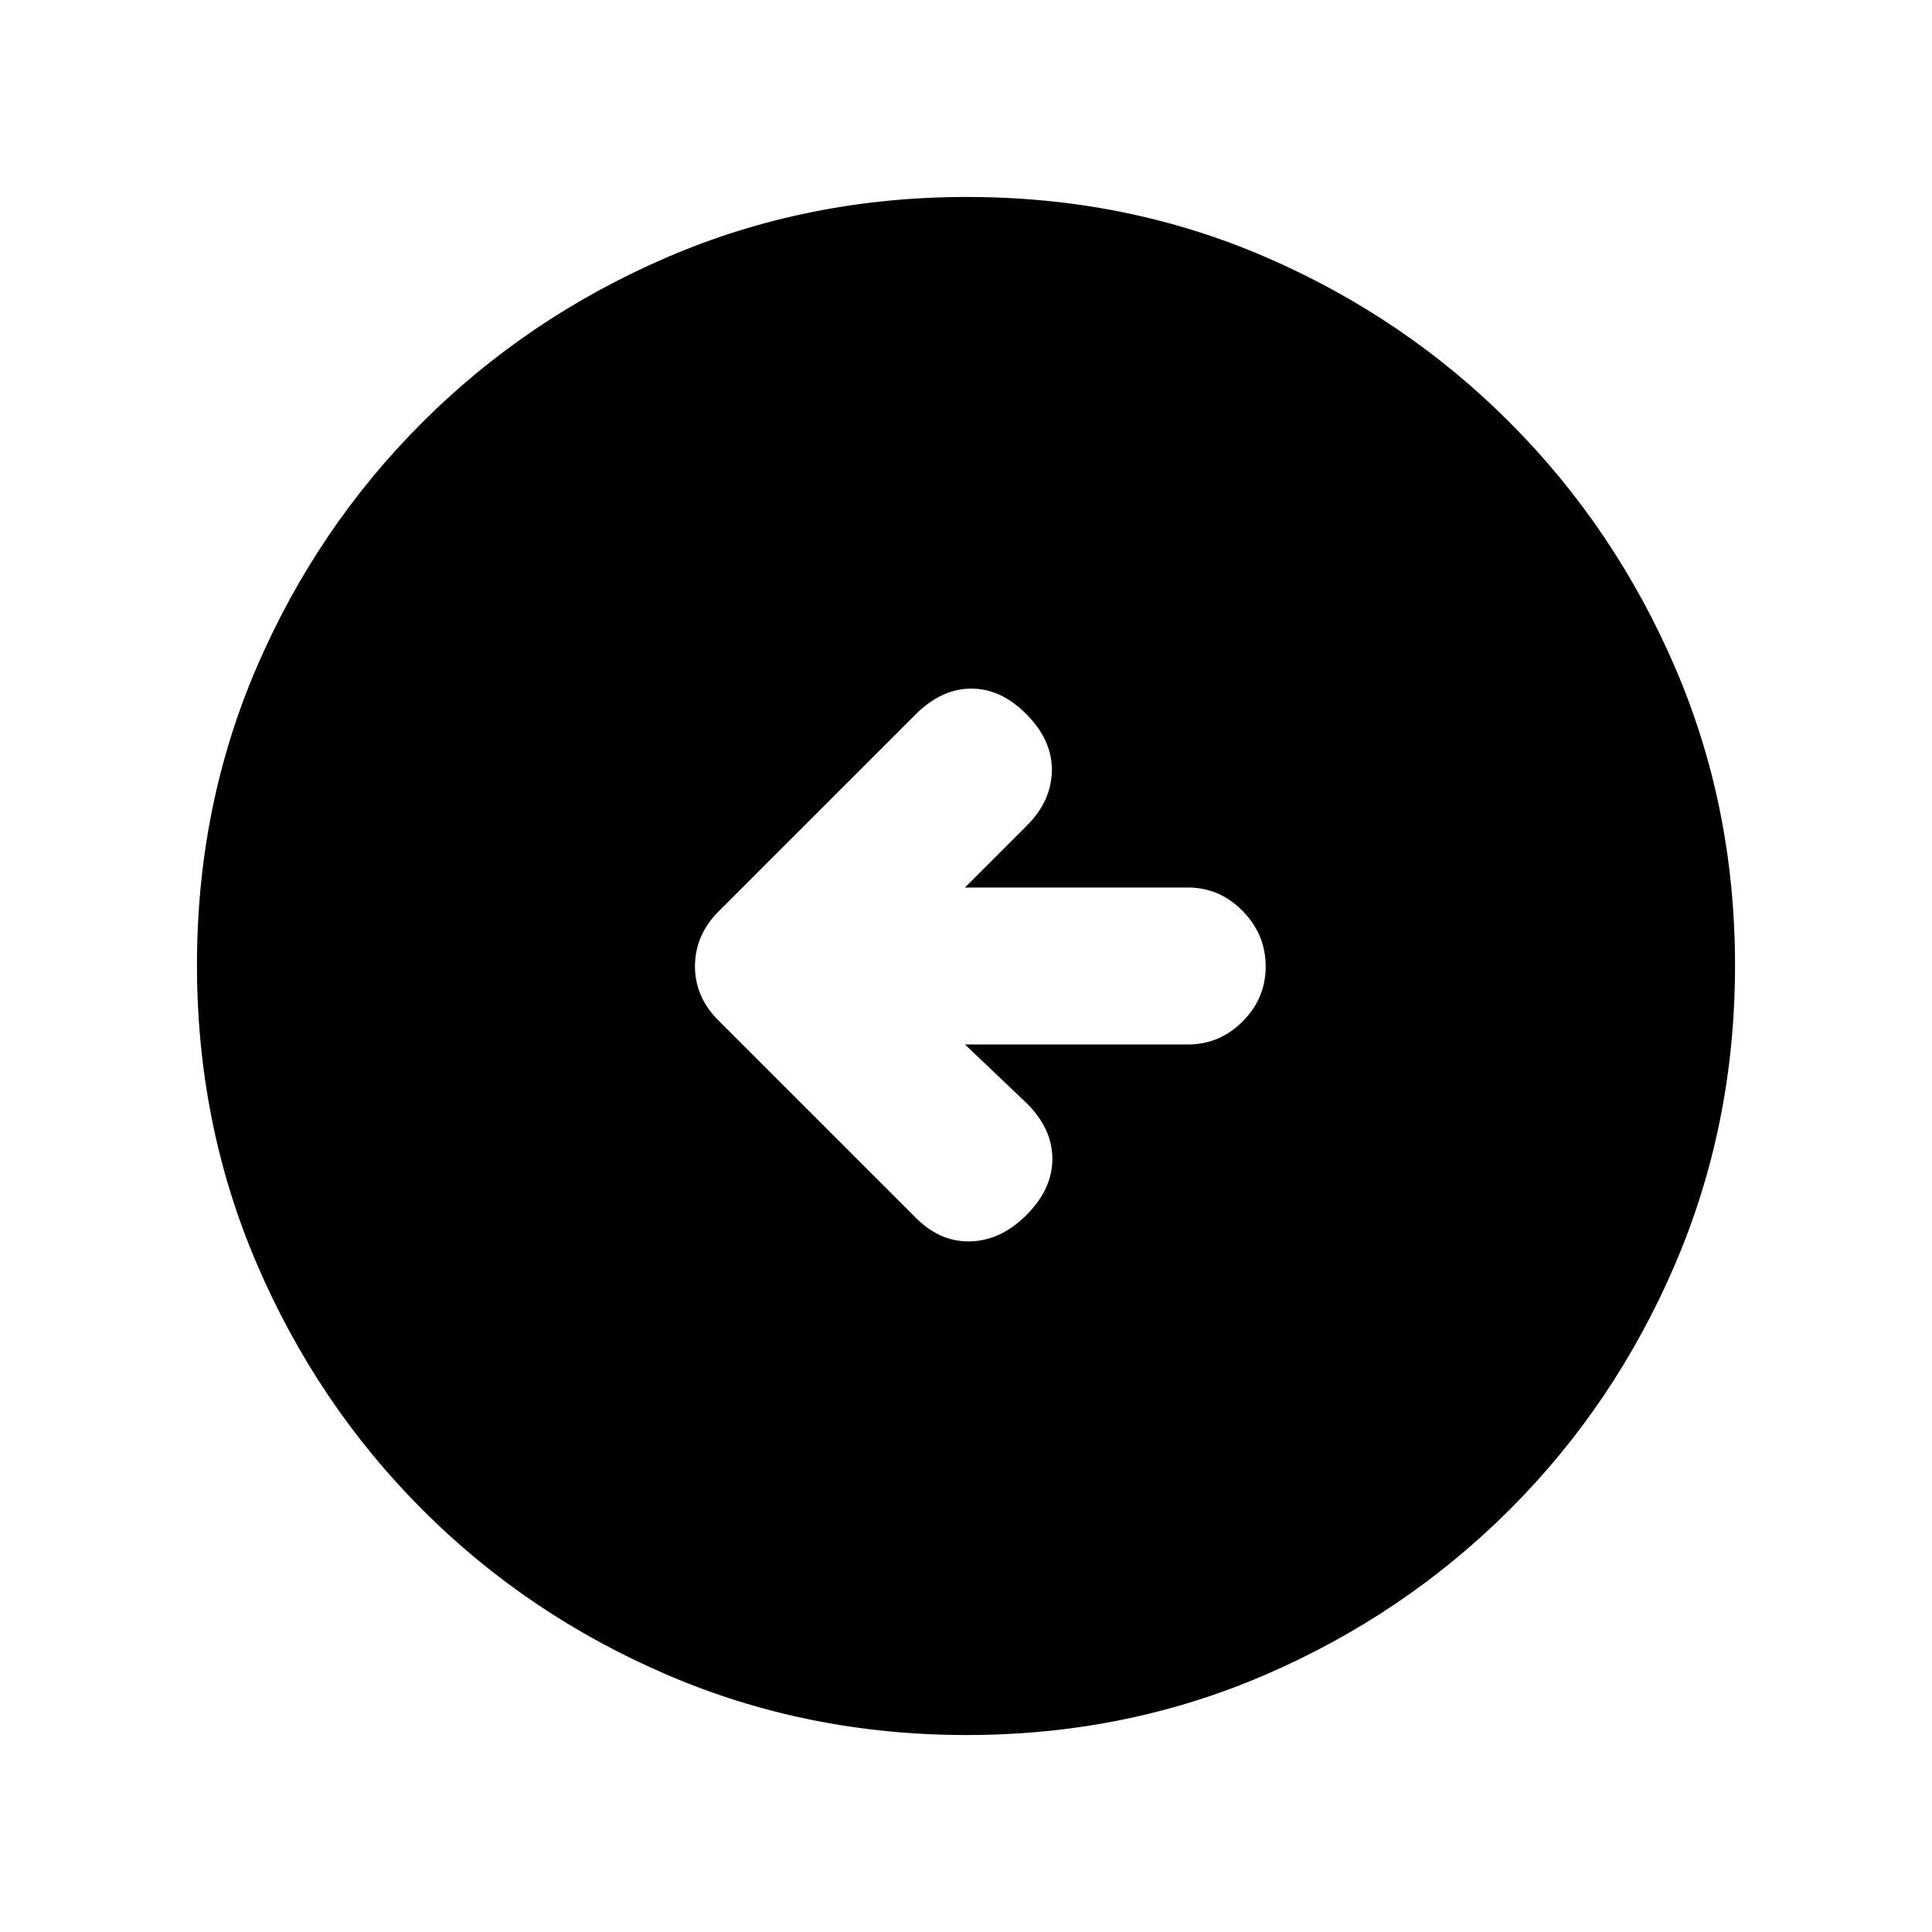 <svg xmlns="http://www.w3.org/2000/svg" height="20" viewBox="0 -960 960 960" width="20"><path d="M479.48-441H590.2q15.83 0 27.27-11.46 11.44-11.47 11.44-27.33 0-15.86-11.44-27.54Q606.03-519 590.2-519H479.48l30.76-30.76q12.17-12.17 12.42-27.21.25-15.03-12.42-27.94-12.67-12.92-27.58-12.92-14.9 0-27.81 12.92l-97.49 97.48q-12.03 11.94-12.03 27.56 0 15.63 12.17 27.44l97.59 97.58q12.17 12.18 27.32 11.68 15.16-.5 27.83-13.3 12.67-12.79 12.67-27.69 0-14.91-12.67-27.58L479.48-441Zm.8 343.13q-79.1 0-148.69-29.88T209.8-209.93q-52.19-52.29-82.06-121.77-29.87-69.48-29.87-148.76 0-79.36 29.88-148.45Q157.63-698 209.93-750.2q52.29-52.19 121.77-82.06 69.48-29.87 148.76-29.87 79.36 0 148.45 29.88Q698-802.37 750.2-750.07q52.19 52.29 82.06 121.54 29.87 69.24 29.87 148.25 0 79.1-29.88 148.69T750.07-209.8q-52.29 52.19-121.54 82.06-69.24 29.87-148.25 29.87Z"/></svg>